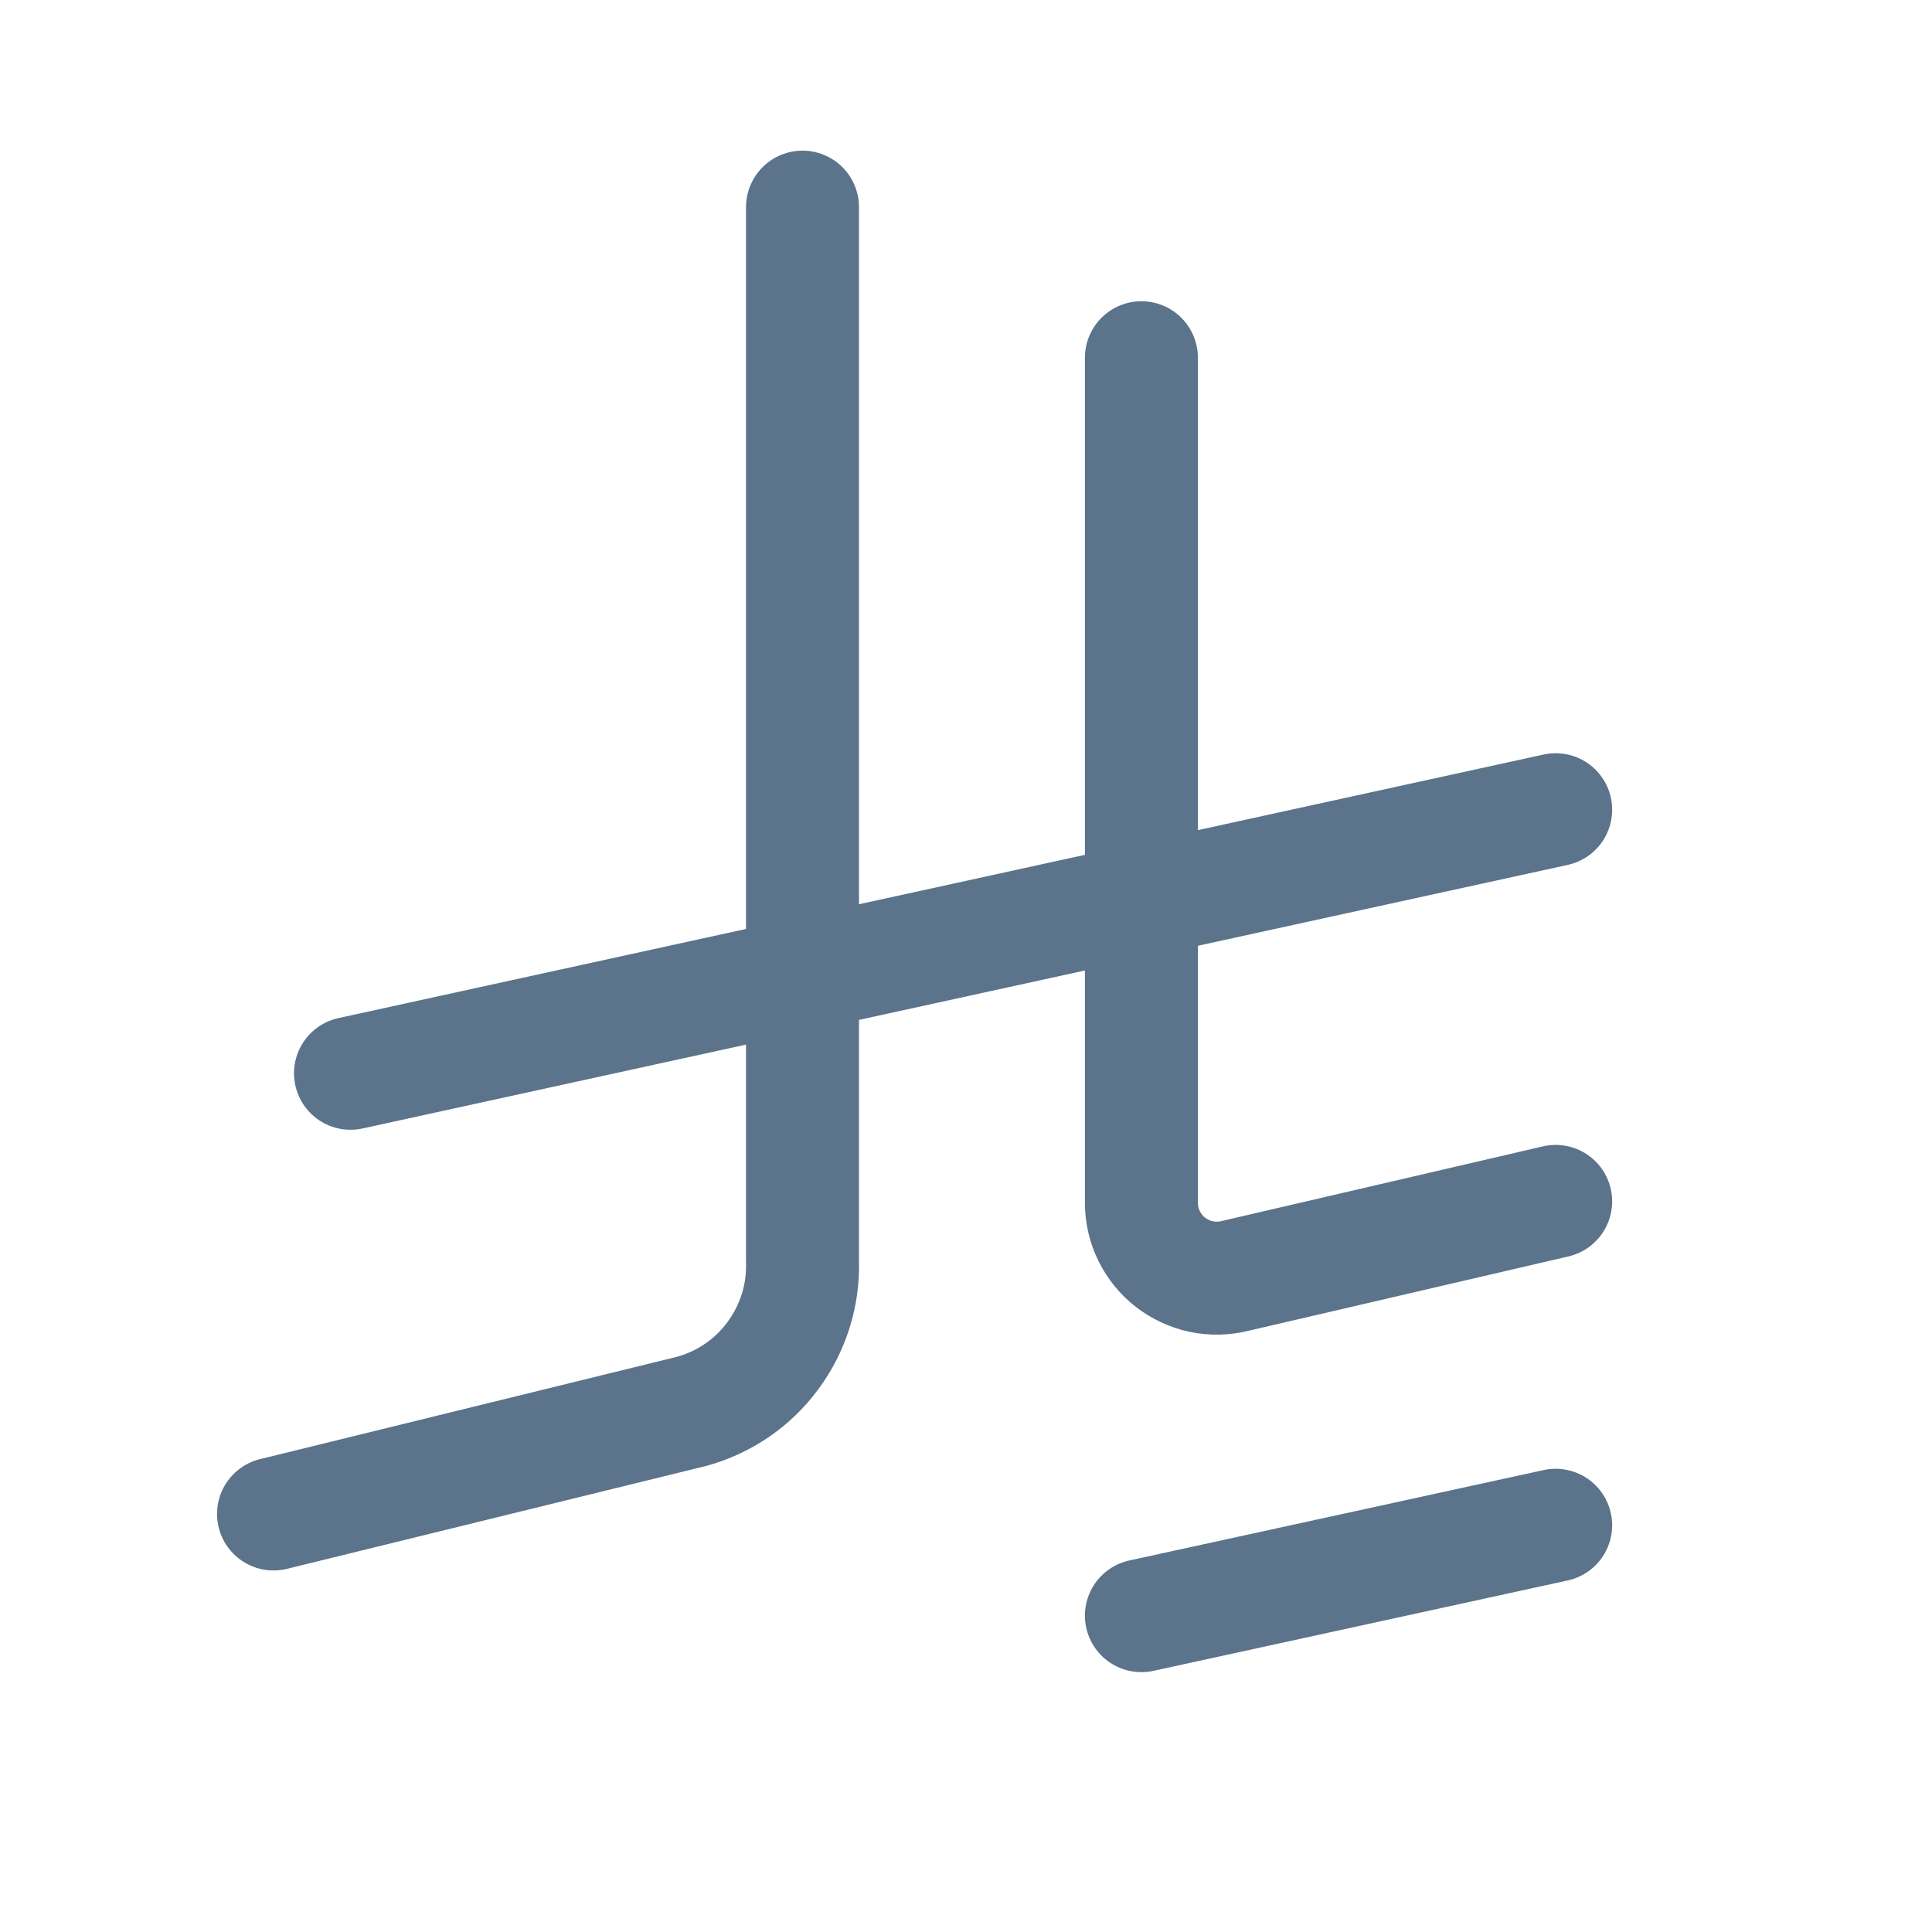 <svg width="19" height="19" viewBox="0 0 19 19" fill="none" xmlns="http://www.w3.org/2000/svg">
<path d="M15.299 15L11.225 15.889M11.225 3.518V11.829C11.225 11.942 11.251 12.053 11.3 12.154C11.35 12.255 11.421 12.344 11.51 12.413C11.599 12.482 11.702 12.53 11.812 12.554C11.922 12.577 12.036 12.575 12.145 12.548L15.299 11.815M2.69 14.889L6.801 13.88C7.122 13.792 7.404 13.6 7.601 13.332C7.799 13.065 7.902 12.739 7.892 12.407V2.037M15.299 7.963L3.447 10.555" stroke="#5B738B" stroke-width="1.111" stroke-linecap="round" stroke-linejoin="round"/>
</svg>
